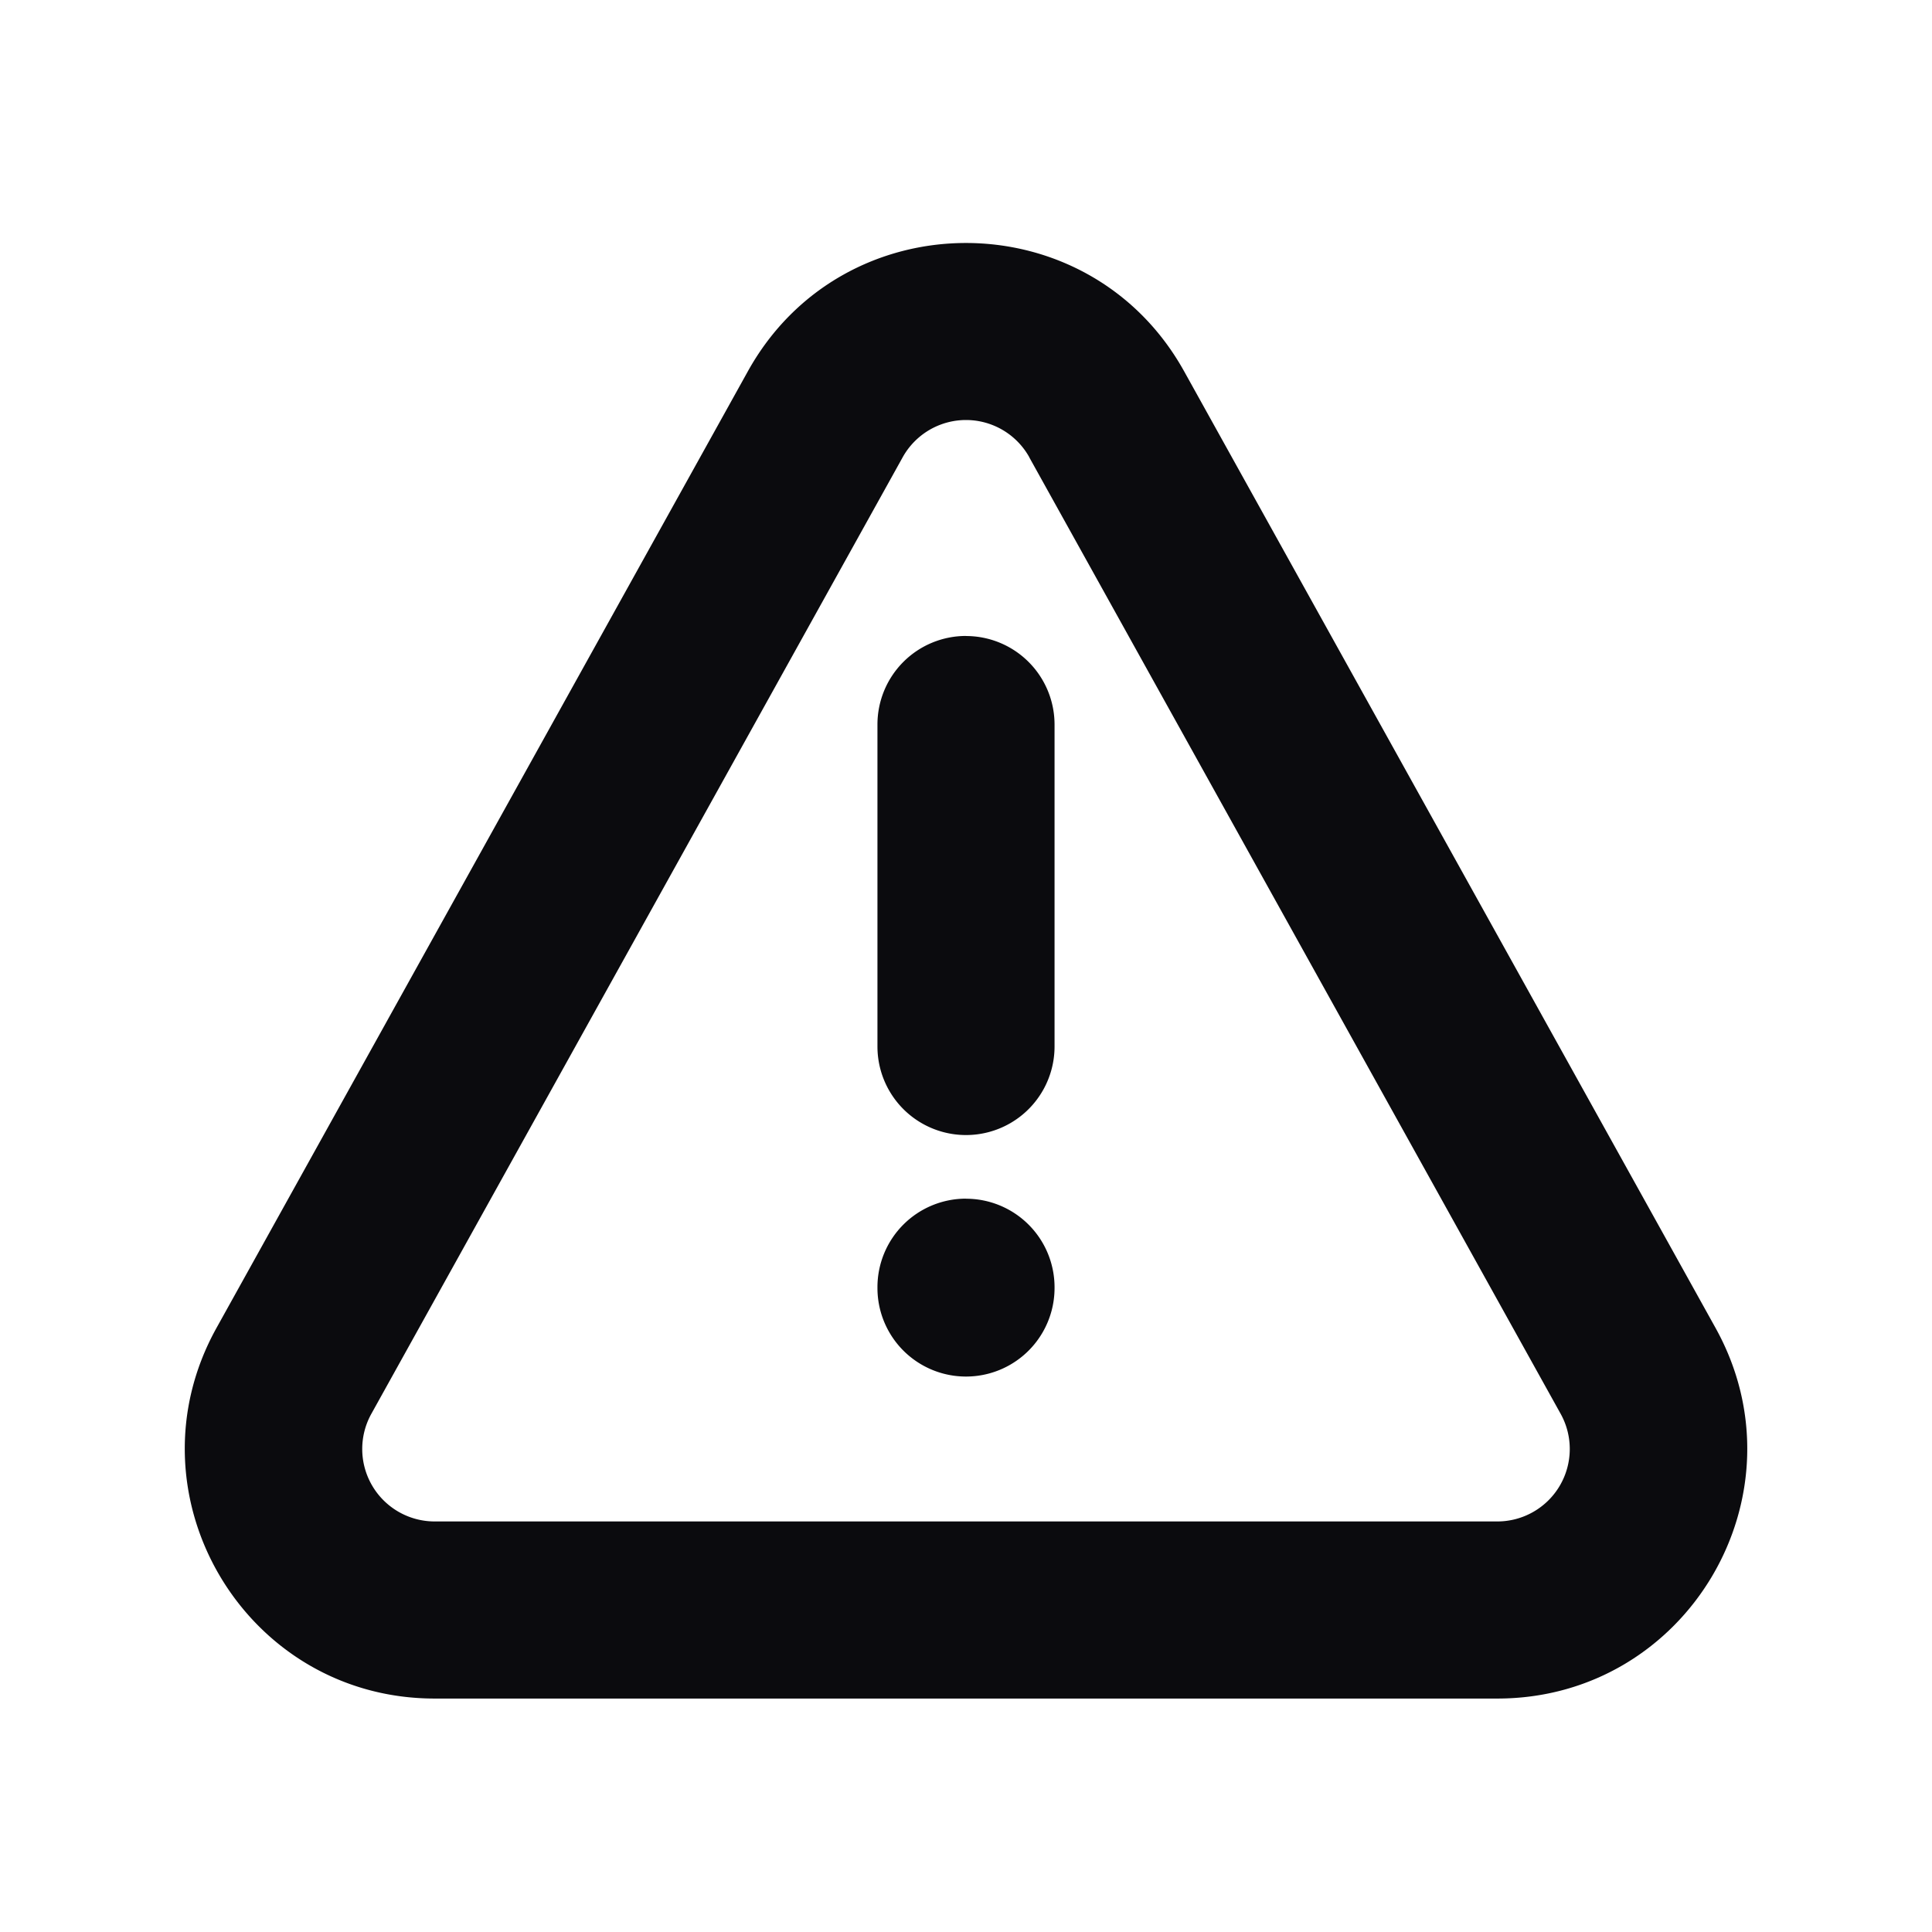 <svg xmlns="http://www.w3.org/2000/svg" width="24" height="24" fill="none" viewBox="0 0 24 24"><path fill="#0B0B0E" fill-rule="evenodd" d="M9.29 4.613c1.18-2.126 4.239-2.126 5.42 0l6.6 11.881c1.149 2.067-.345 4.606-2.71 4.606H5.4c-2.364 0-3.858-2.54-2.71-4.605l6.6-11.882Zm3.497 1.068a.9.9 0 0 0-1.574 0l-6.6 11.882a.9.9 0 0 0 .786 1.337H18.6a.9.9 0 0 0 .787-1.337L12.786 5.681ZM12 7.901A1.1 1.1 0 0 1 13.1 9v4a1.1 1.1 0 0 1-2.2 0V9A1.1 1.1 0 0 1 12 7.9Zm0 6.99a1.1 1.1 0 0 1 1.1 1.1V16a1.1 1.1 0 0 1-2.2 0v-.01a1.1 1.1 0 0 1 1.1-1.1Z" clip-rule="evenodd"/></svg>